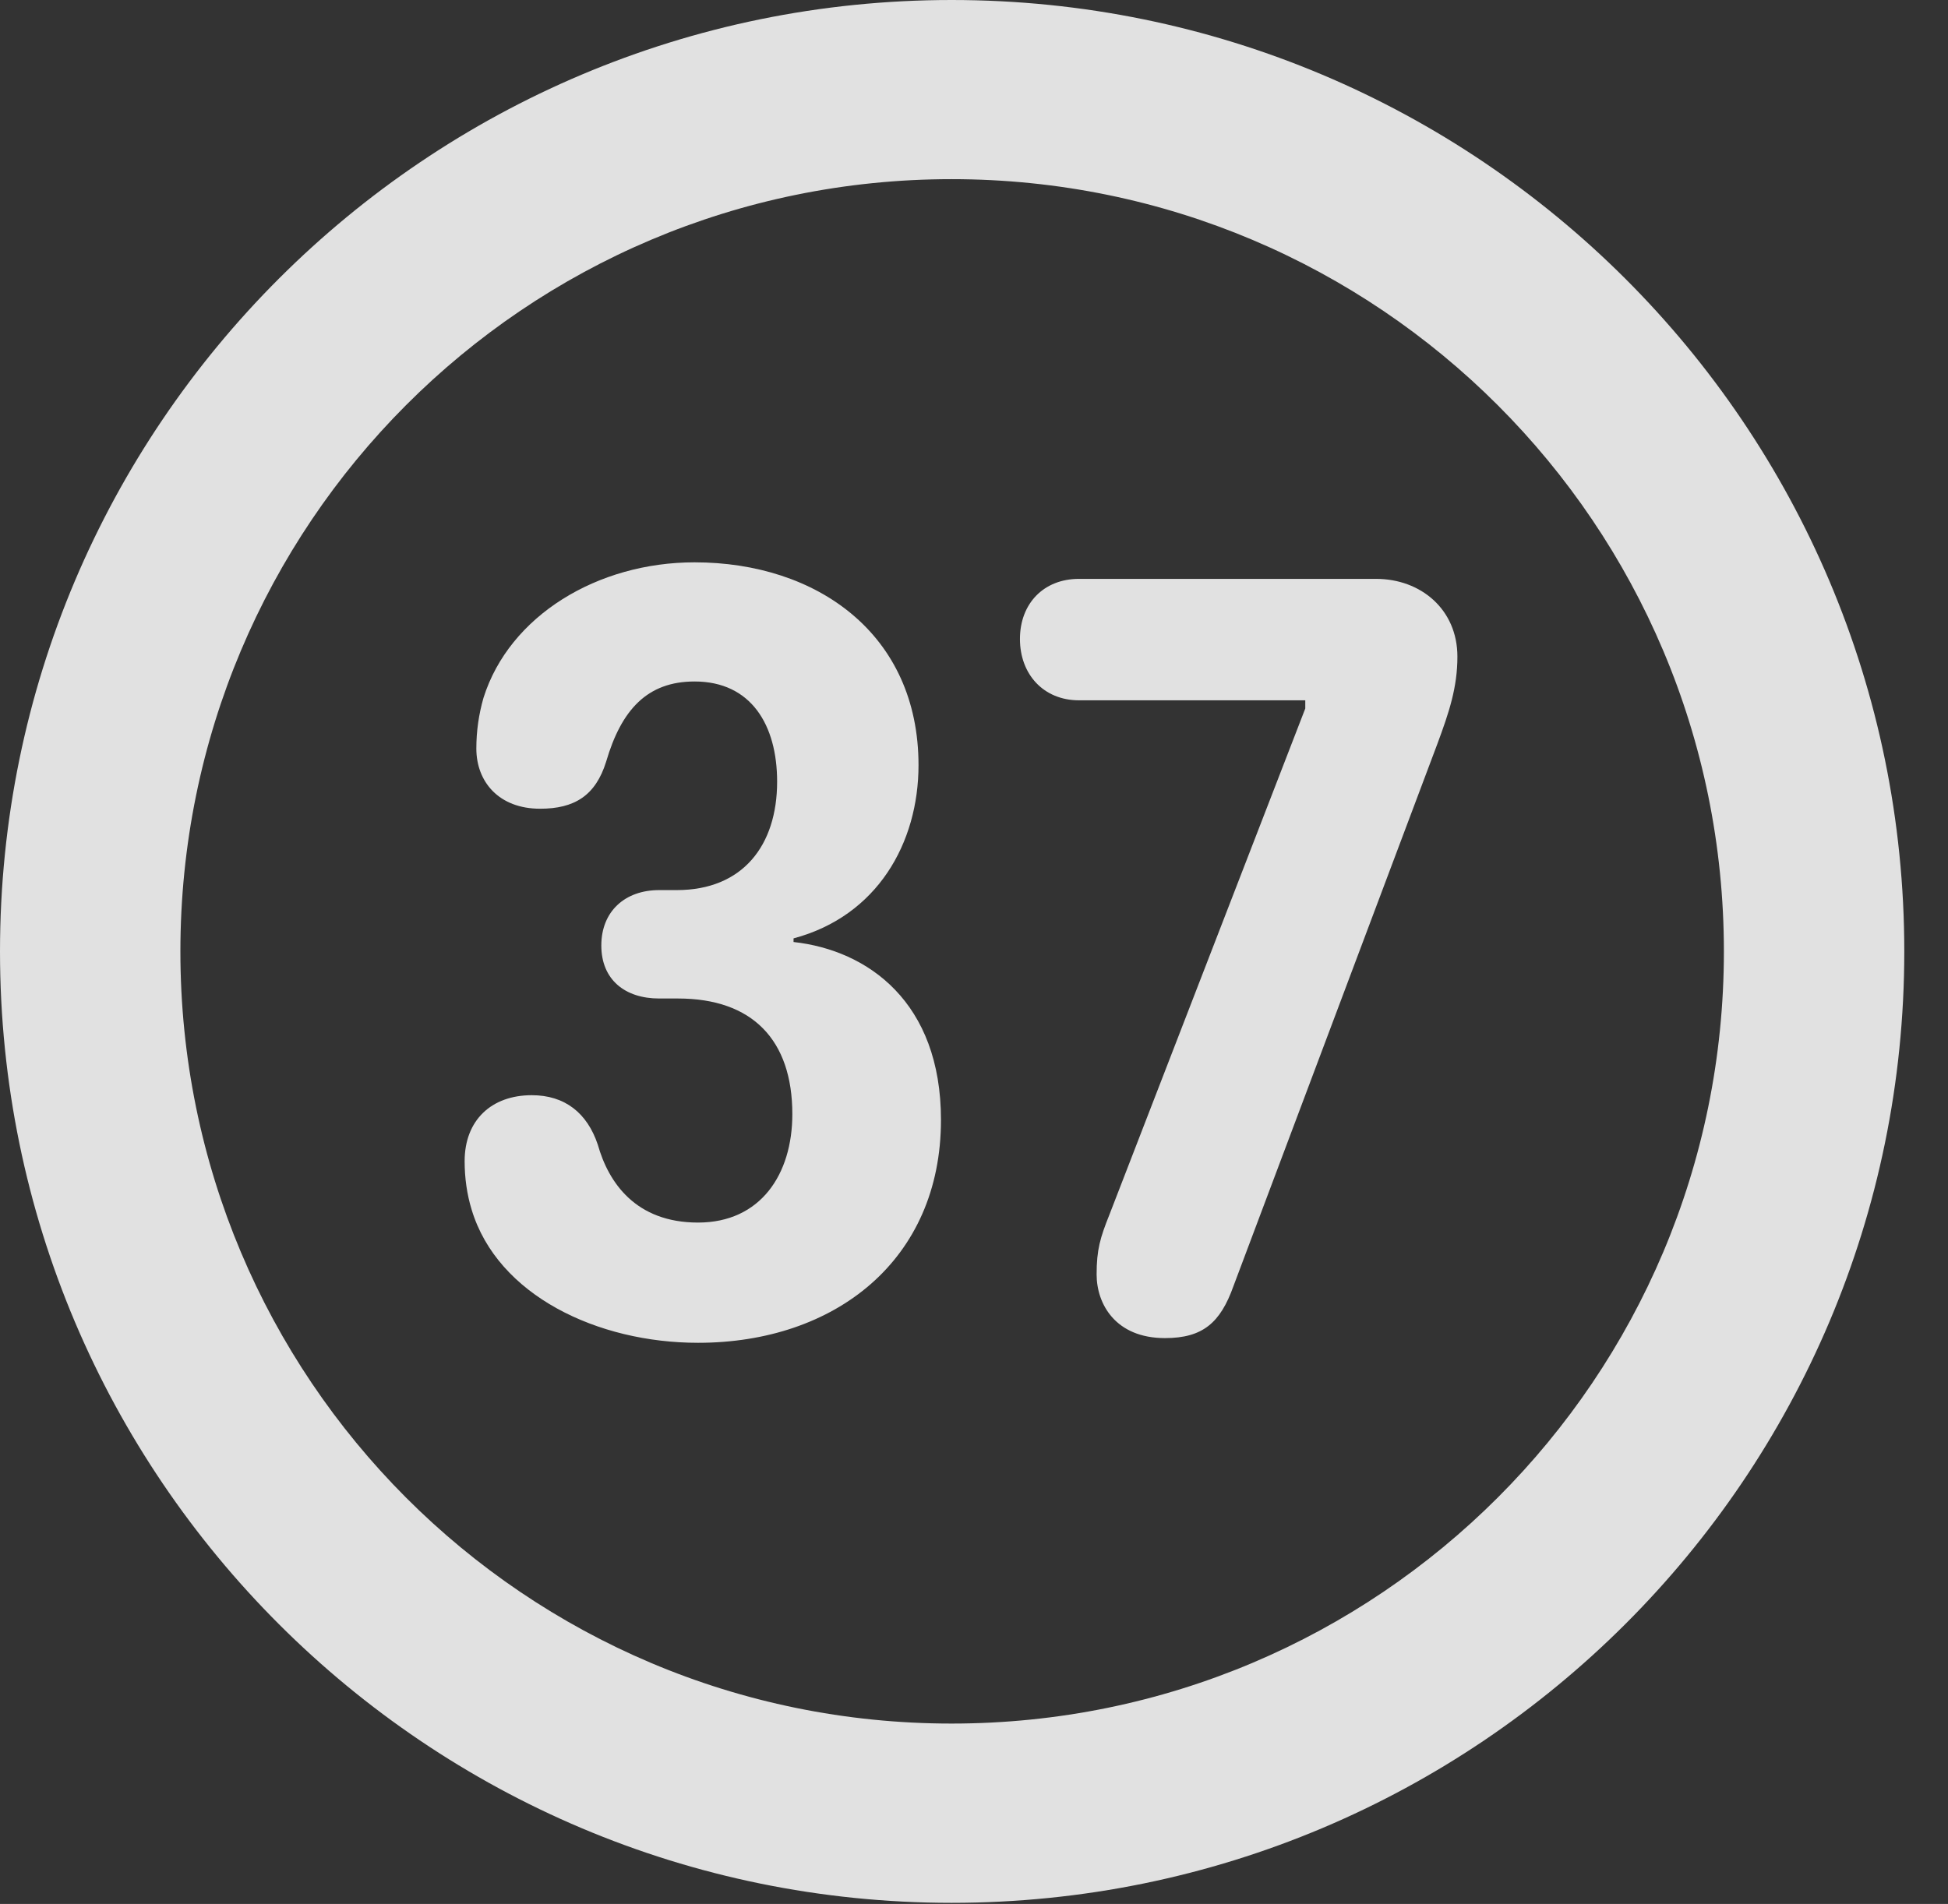 <?xml version="1.0" encoding="UTF-8"?>
<!--Generator: Apple Native CoreSVG 326-->
<!DOCTYPE svg
PUBLIC "-//W3C//DTD SVG 1.1//EN"
       "http://www.w3.org/Graphics/SVG/1.1/DTD/svg11.dtd">
<svg version="1.1" xmlns="http://www.w3.org/2000/svg" xmlns:xlink="http://www.w3.org/1999/xlink" viewBox="0 0 16.133 15.771">
 <rect x="0" y="0" width="16.133" height="15.771" fill="#333333" stroke="none"/>
 <g>
  <rect height="15.771" opacity="0" width="16.133" x="0" y="0"/>
  <path d="M7.881 15.762C12.236 15.762 15.771 12.236 15.771 7.881C15.771 3.525 12.236 0 7.881 0C3.535 0 0 3.525 0 7.881C0 12.236 3.535 15.762 7.881 15.762ZM7.881 14.277C4.346 14.277 1.494 11.416 1.494 7.881C1.494 4.346 4.346 1.484 7.881 1.484C11.416 1.484 14.277 4.346 14.277 7.881C14.277 11.416 11.416 14.277 7.881 14.277Z" fill="white" fill-opacity="0.85"/>
  <path d="M5.781 11.123C6.914 11.123 7.793 10.44 7.793 9.277C7.793 8.301 7.188 7.871 6.572 7.803L6.572 7.773C7.266 7.588 7.607 6.982 7.607 6.338C7.607 5.254 6.768 4.658 5.752 4.658C4.951 4.658 4.219 5.098 4.004 5.781C3.965 5.918 3.945 6.055 3.945 6.201C3.945 6.475 4.131 6.699 4.473 6.699C4.756 6.699 4.932 6.592 5.02 6.309C5.146 5.879 5.361 5.645 5.752 5.645C6.221 5.645 6.436 6.006 6.436 6.475C6.436 7.002 6.152 7.373 5.605 7.373L5.459 7.373C5.176 7.373 4.98 7.549 4.98 7.832C4.98 8.115 5.176 8.271 5.459 8.271L5.615 8.271C6.23 8.271 6.562 8.613 6.562 9.229C6.562 9.727 6.299 10.127 5.781 10.127C5.264 10.127 5.039 9.795 4.951 9.482C4.863 9.219 4.678 9.072 4.404 9.072C4.072 9.072 3.848 9.277 3.848 9.619C3.848 9.756 3.867 9.893 3.906 10.02C4.121 10.732 4.951 11.123 5.781 11.123ZM9.648 11.084C9.961 11.084 10.107 10.957 10.215 10.654L11.904 6.162C12.002 5.898 12.07 5.693 12.07 5.439C12.07 5.049 11.768 4.795 11.396 4.795L8.936 4.795C8.643 4.795 8.447 5 8.447 5.293C8.447 5.586 8.643 5.801 8.936 5.801L10.81 5.801L10.81 5.869L9.189 10.059C9.111 10.254 9.082 10.352 9.082 10.557C9.082 10.801 9.238 11.084 9.648 11.084Z" fill="white" fill-opacity="0.85"/>
 </g>
</svg>
